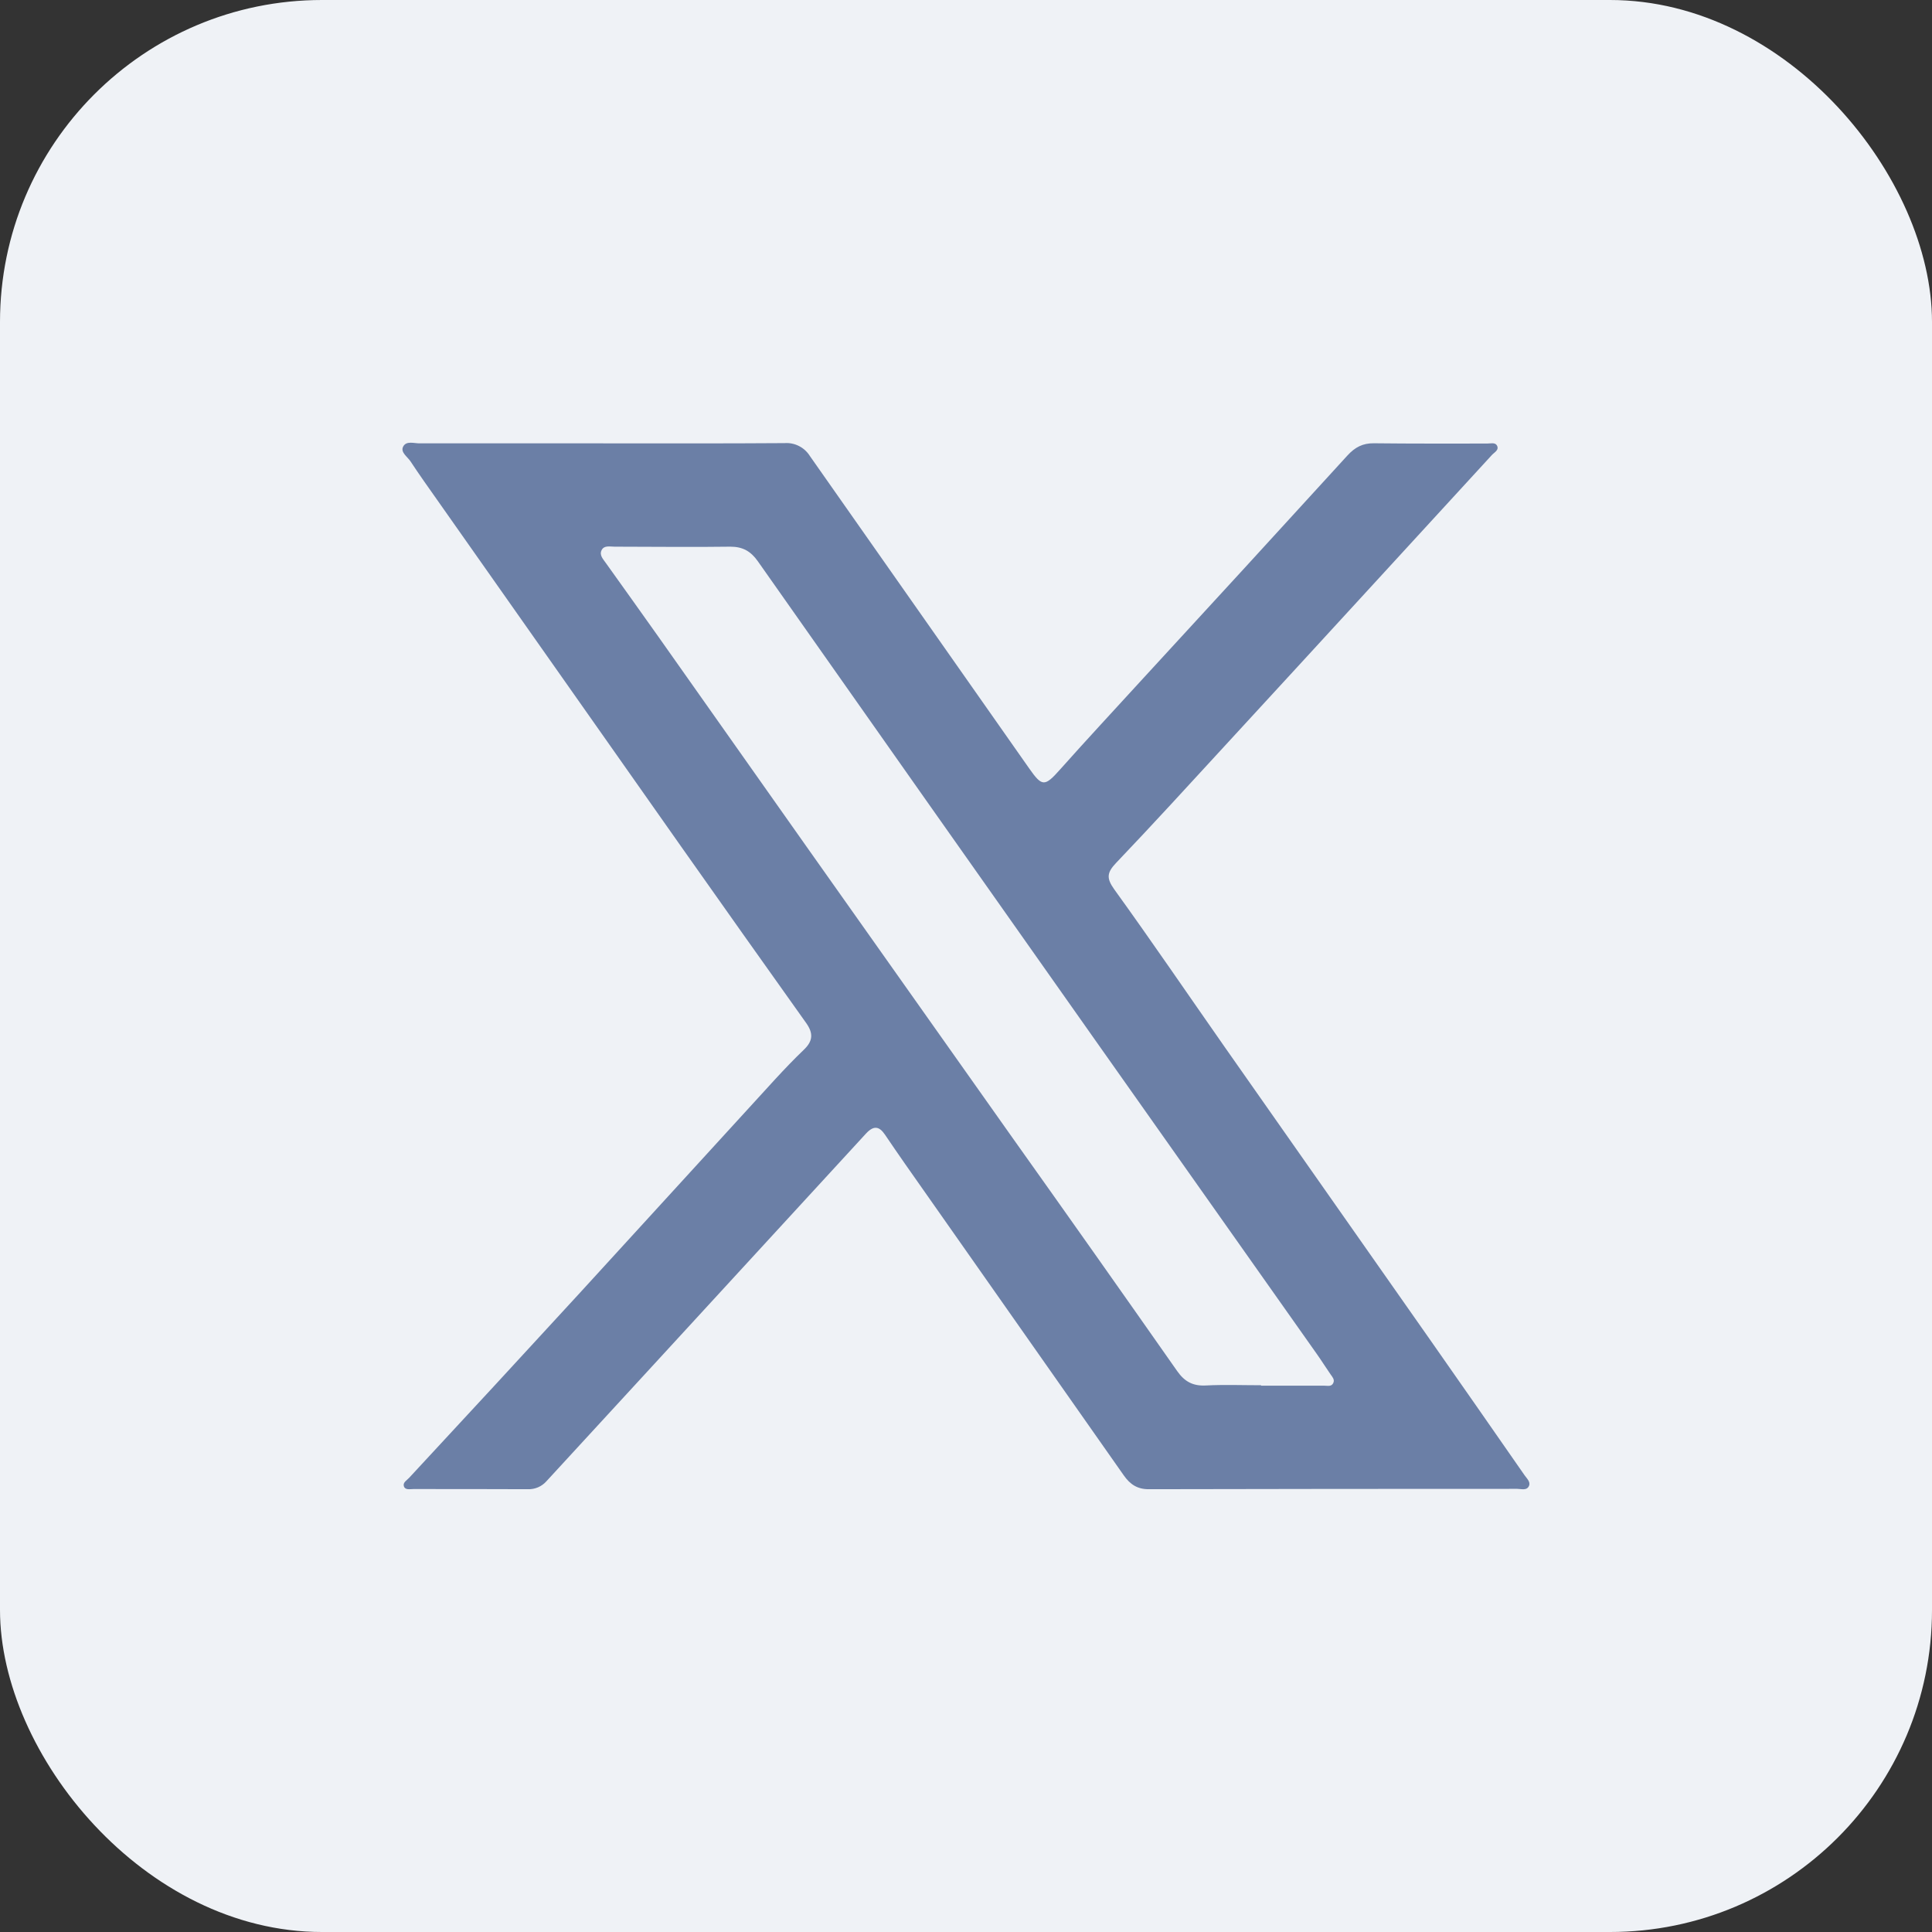 <svg width="48" height="48" viewBox="0 0 48 48" fill="none" xmlns="http://www.w3.org/2000/svg">
<rect x="0" y="0" width="48" height="48" fill="#333333" stroke="none"/>
<rect width="48" height="48" rx="8" fill="#EFF2F6"/>
<g clip-path="url(#clip0_1_1519)">
<path d="M37.876 36.65C37.103 35.537 36.328 34.426 35.552 33.317C33.846 30.883 32.139 28.45 30.431 26.018C29.516 24.711 28.618 23.391 27.684 22.097C27.482 21.815 27.503 21.677 27.73 21.438C28.64 20.484 29.528 19.511 30.421 18.54C31.664 17.19 32.905 15.839 34.145 14.487C35.118 13.427 36.091 12.367 37.064 11.306C37.124 11.239 37.255 11.181 37.19 11.066C37.145 10.987 37.03 11.02 36.946 11.02C36.009 11.02 35.071 11.024 34.133 11.013C33.859 11.01 33.667 11.11 33.48 11.313C31.771 13.186 30.057 15.057 28.337 16.924C27.669 17.655 26.996 18.378 26.338 19.117C25.955 19.547 25.892 19.551 25.569 19.09C23.754 16.503 21.939 13.917 20.123 11.332C20.057 11.226 19.964 11.139 19.853 11.083C19.743 11.026 19.619 11 19.495 11.009C17.978 11.02 16.466 11.015 14.951 11.015C13.447 11.015 11.942 11.015 10.438 11.015C10.294 11.02 10.096 10.941 10.016 11.096C9.944 11.235 10.119 11.345 10.196 11.458C10.419 11.797 10.657 12.13 10.891 12.462C12.906 15.325 14.92 18.187 16.935 21.05C17.963 22.508 18.994 23.963 20.028 25.415C20.213 25.674 20.195 25.866 19.973 26.079C19.727 26.314 19.492 26.561 19.261 26.811C17.645 28.577 16.029 30.345 14.414 32.113C13.002 33.652 11.585 35.186 10.165 36.716C10.109 36.778 10.002 36.831 10.035 36.928C10.067 37.025 10.187 36.995 10.269 36.995C11.217 36.995 12.165 36.995 13.113 36.999C13.2 37.002 13.287 36.986 13.367 36.952C13.448 36.917 13.52 36.865 13.578 36.799C14.478 35.819 15.377 34.84 16.278 33.863C18.026 31.963 19.773 30.062 21.518 28.16C21.704 27.961 21.841 27.976 21.986 28.189C22.153 28.435 22.32 28.68 22.491 28.924C24.301 31.5 26.111 34.077 27.919 36.654C28.079 36.882 28.259 37 28.541 36.999C31.593 36.993 34.645 36.989 37.697 36.99C37.797 36.99 37.937 37.041 37.989 36.912C38.029 36.814 37.93 36.729 37.876 36.65ZM33.128 34.353C33.085 34.459 32.985 34.427 32.9 34.427H31.33V34.416C30.873 34.416 30.415 34.398 29.957 34.422C29.64 34.438 29.431 34.328 29.246 34.063C27.887 32.124 26.522 30.19 25.15 28.261C23.439 25.843 21.729 23.425 20.019 21.007C18.798 19.279 17.579 17.551 16.361 15.824C15.93 15.213 15.493 14.607 15.058 13.996C14.993 13.9 14.883 13.797 14.946 13.67C15.008 13.543 15.153 13.582 15.269 13.582C16.228 13.582 17.188 13.596 18.146 13.582C18.453 13.582 18.653 13.696 18.828 13.944C21.615 17.907 24.406 21.868 27.199 25.826C29.04 28.435 30.881 31.043 32.724 33.651C32.839 33.814 32.945 33.984 33.057 34.145C33.101 34.208 33.162 34.271 33.128 34.353V34.353Z" fill="#6B7FA6"/>
</g>
<defs>
<clipPath id="clip0_1_1519">
<rect width="28" height="26" fill="white" transform="translate(10 11)"/>
</clipPath>
</defs>
</svg>
